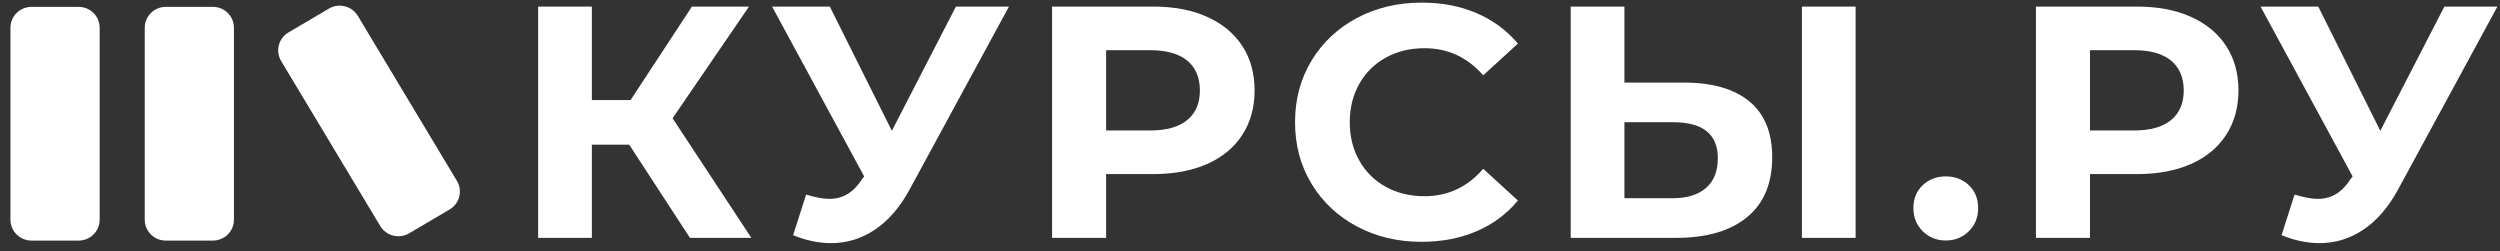<svg width="239" height="24" viewBox="0 0 239 24" fill="none" xmlns="http://www.w3.org/2000/svg">
<rect x="0" y="0" width="239" height="24" fill="#333333" stroke="none"/>
<g id="Logo">
<g id="Vector">
<path d="M186.017 22.991C185.145 22.991 184.411 22.697 183.816 22.107C183.22 21.517 182.922 20.78 182.922 19.896C182.922 18.991 183.22 18.259 183.816 17.701C184.411 17.143 185.145 16.864 186.017 16.864C186.888 16.864 187.622 17.143 188.218 17.701C188.813 18.259 189.111 18.991 189.111 19.896C189.111 20.78 188.813 21.517 188.218 22.107C187.622 22.697 186.888 22.991 186.017 22.991Z" fill="white"/>
<path d="M238.753 0.629L229.249 18.127C228.334 19.812 227.234 21.086 225.947 21.949C224.661 22.812 223.263 23.244 221.753 23.244C220.584 23.244 219.372 22.991 218.117 22.486L219.361 18.601C220.254 18.875 220.998 19.012 221.594 19.012C222.232 19.012 222.806 18.859 223.316 18.554C223.826 18.248 224.294 17.769 224.72 17.117L224.911 16.864L216.108 0.629H221.626L227.558 12.505L233.682 0.629H238.753Z" fill="white"/>
<path d="M204.299 0.629C206.277 0.629 207.994 0.955 209.451 1.608C210.907 2.261 212.029 3.187 212.815 4.388C213.602 5.588 213.995 7.009 213.995 8.652C213.995 10.273 213.602 11.689 212.815 12.9C212.029 14.111 210.907 15.037 209.451 15.68C207.994 16.322 206.277 16.643 204.299 16.643H199.802V22.739H194.635V0.629H204.299ZM204.012 12.474C205.565 12.474 206.745 12.142 207.553 11.479C208.361 10.815 208.765 9.873 208.765 8.652C208.765 7.409 208.361 6.457 207.553 5.793C206.745 5.13 205.565 4.798 204.012 4.798H199.802V12.474H204.012Z" fill="white"/>
<path d="M160.971 7.894C163.693 7.894 165.782 8.494 167.239 9.694C168.695 10.894 169.423 12.674 169.423 15.032C169.423 17.538 168.621 19.449 167.015 20.765C165.41 22.081 163.151 22.739 160.238 22.739H150.159V0.629H155.294V7.894H160.971ZM159.951 18.948C161.29 18.948 162.337 18.622 163.092 17.969C163.847 17.317 164.225 16.369 164.225 15.127C164.225 12.832 162.8 11.684 159.951 11.684H155.294V18.948H159.951ZM172.262 0.629H177.397V22.739H172.262V0.629Z" fill="white"/>
<path d="M110.243 0.629C112.221 0.629 113.938 0.955 115.394 1.608C116.851 2.261 117.973 3.187 118.759 4.388C119.546 5.588 119.939 7.009 119.939 8.652C119.939 10.273 119.546 11.689 118.759 12.9C117.973 14.111 116.851 15.037 115.394 15.68C113.938 16.322 112.221 16.643 110.243 16.643H105.746V22.739H100.579V0.629H110.243ZM109.956 12.474C111.508 12.474 112.689 12.142 113.497 11.479C114.305 10.815 114.709 9.873 114.709 8.652C114.709 7.409 114.305 6.457 113.497 5.793C112.689 5.13 111.508 4.798 109.956 4.798H105.746V12.474H109.956Z" fill="white"/>
<path d="M96.457 0.629L86.952 18.127C86.038 19.812 84.937 21.086 83.651 21.949C82.365 22.812 80.966 23.244 79.457 23.244C78.287 23.244 77.075 22.991 75.821 22.486L77.065 18.601C77.958 18.875 78.702 19.012 79.297 19.012C79.935 19.012 80.509 18.859 81.02 18.554C81.53 18.248 81.998 17.769 82.423 17.117L82.614 16.864L73.811 0.629H79.329L85.262 12.505L91.385 0.629H96.457Z" fill="white"/>
<path d="M60.153 13.832H56.581V22.739H51.446V0.629H56.581V9.568H60.281L66.149 0.629H71.603L64.299 11.305L71.827 22.739H65.958L60.153 13.832Z" fill="white"/>
<path d="M135.894 23.118C133.619 23.118 131.562 22.628 129.723 21.649C127.883 20.67 126.437 19.312 125.385 17.575C124.332 15.837 123.806 13.874 123.806 11.684C123.806 9.494 124.332 7.53 125.385 5.793C126.437 4.056 127.883 2.698 129.723 1.719C131.562 0.74 133.63 0.25 135.926 0.25C137.861 0.25 139.61 0.587 141.173 1.261C142.736 1.935 144.049 2.903 145.112 4.167L141.795 7.199C140.285 5.472 138.414 4.609 136.181 4.609C134.799 4.609 133.566 4.909 132.482 5.509C131.397 6.109 130.552 6.946 129.946 8.02C129.34 9.094 129.037 10.315 129.037 11.684C129.037 13.053 129.34 14.274 129.946 15.348C130.552 16.422 131.397 17.259 132.482 17.859C133.566 18.459 134.799 18.759 136.181 18.759C138.414 18.759 140.285 17.885 141.795 16.137L145.112 19.17C144.049 20.454 142.731 21.433 141.157 22.107C139.584 22.781 137.829 23.118 135.894 23.118Z" fill="white"/>
<path d="M7.512 0.656H3.013C1.901 0.656 0.999 1.549 0.999 2.651V21.005C0.999 22.107 1.901 23 3.013 23H7.512C8.625 23 9.527 22.107 9.527 21.005V2.651C9.527 1.549 8.625 0.656 7.512 0.656Z" fill="white"/>
<path d="M20.35 0.656H15.851C14.739 0.656 13.837 1.549 13.837 2.651V21.005C13.837 22.107 14.739 23 15.851 23H20.35C21.463 23 22.364 22.107 22.364 21.005V2.651C22.364 1.549 21.463 0.656 20.35 0.656Z" fill="white"/>
<path d="M31.446 0.822L27.579 3.099C26.623 3.663 26.308 4.887 26.877 5.834L36.352 21.609C36.92 22.556 38.156 22.867 39.113 22.304L42.98 20.026C43.936 19.463 44.25 18.239 43.682 17.292L34.207 1.517C33.639 0.57 32.402 0.259 31.446 0.822Z" fill="white"/>
</g>
</g>
</svg>
